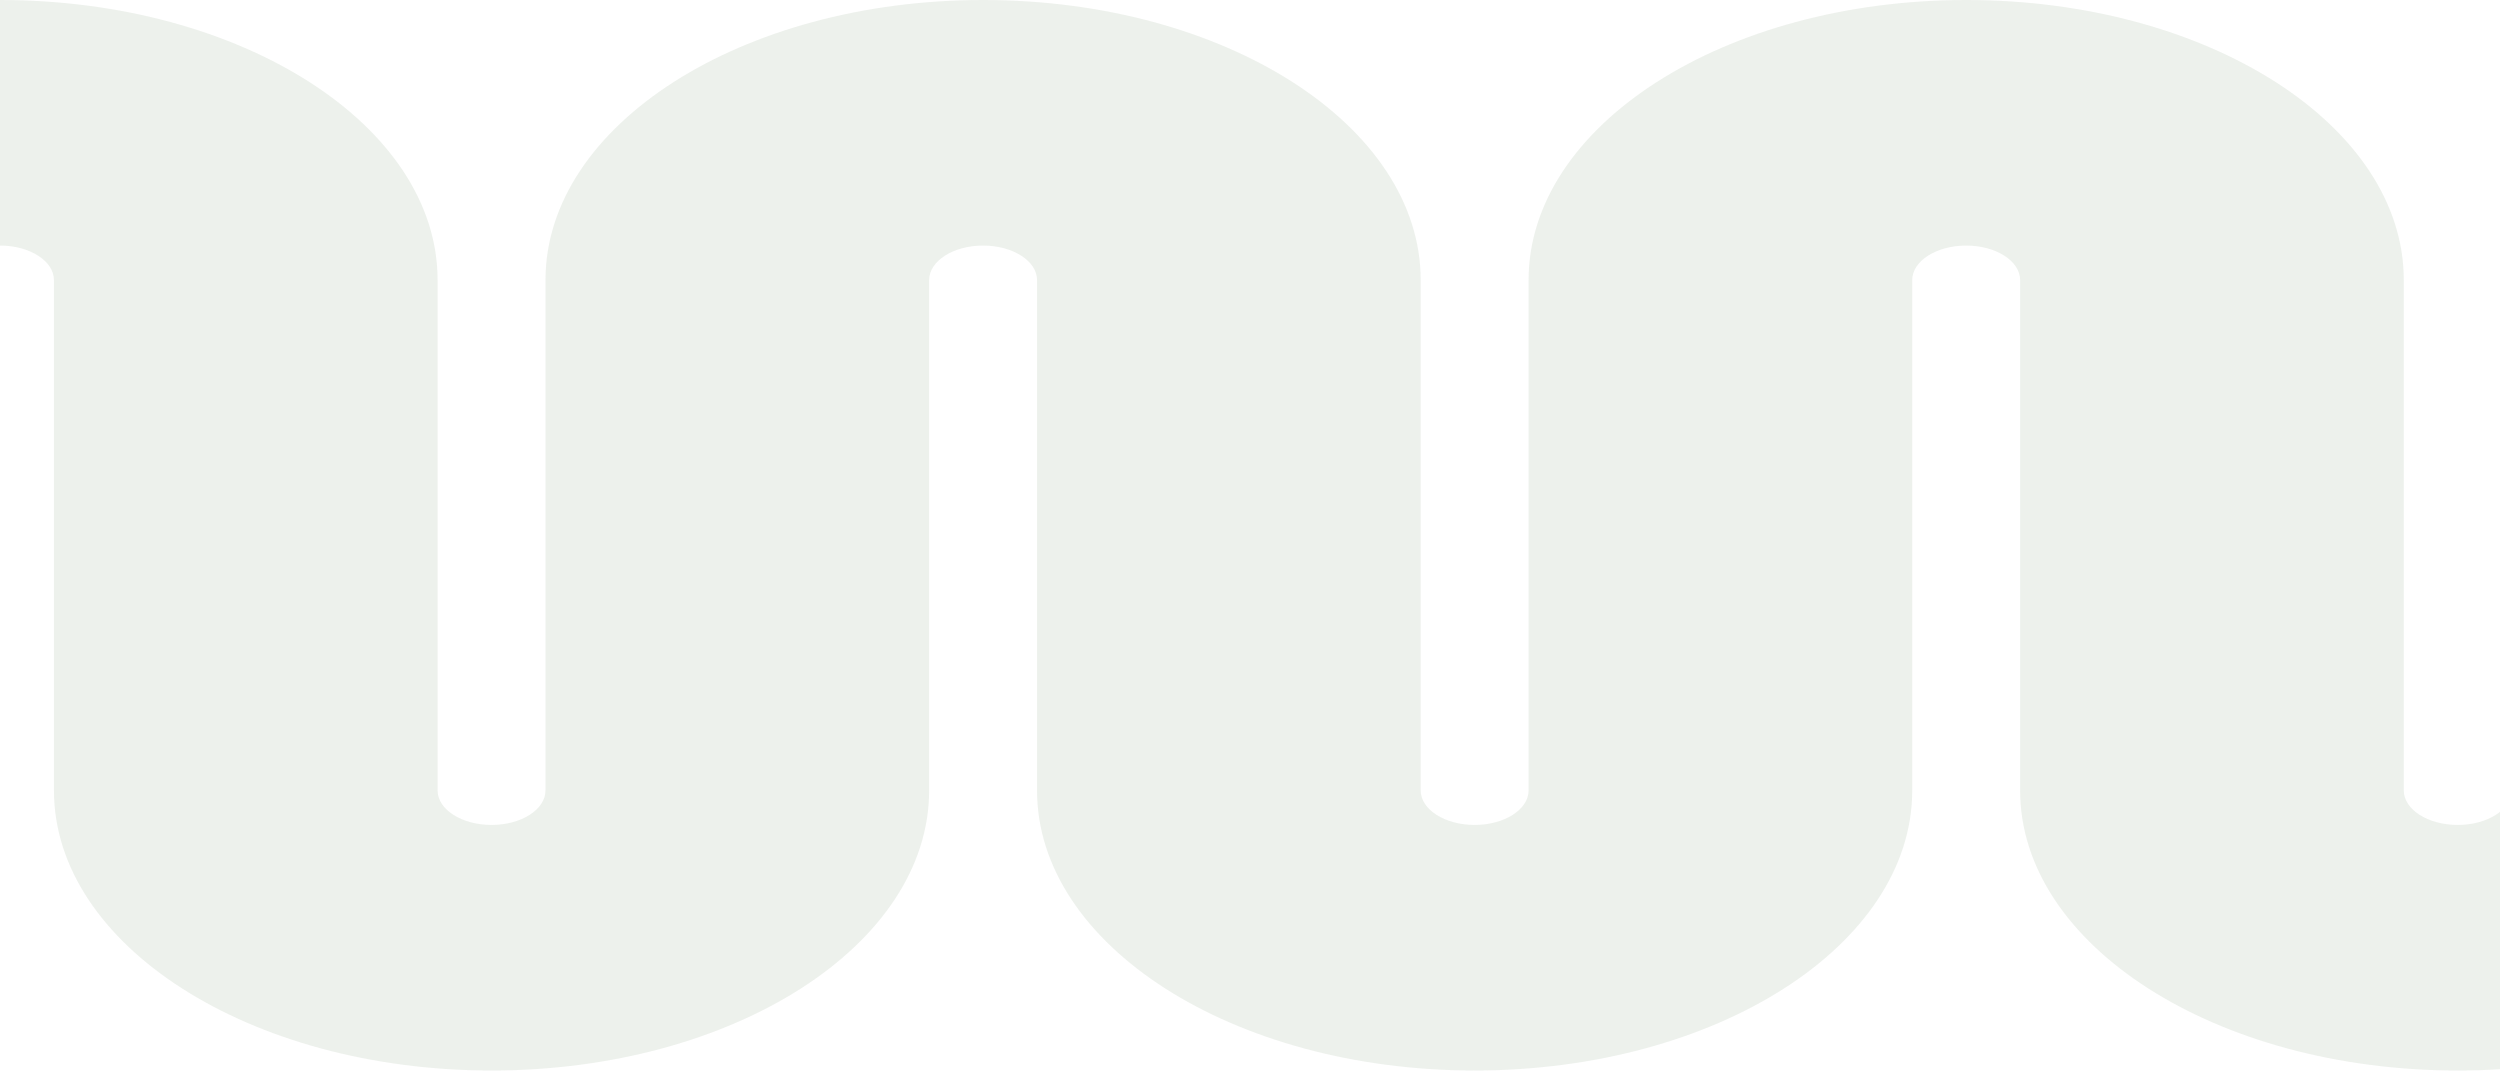 <svg width="1163" height="498" viewBox="0 0 1163 498" fill="none" xmlns="http://www.w3.org/2000/svg">
<path d="M25.098 130.301C25.098 121.43 13.861 114.237 0 114.237V0C112.428 0 203.569 58.338 203.569 130.301V367.699C203.569 376.57 214.806 383.763 228.667 383.763C242.528 383.763 253.764 376.57 253.764 367.699V130.301C253.764 58.338 344.905 0 457.335 0C569.762 0 660.902 58.338 660.902 130.301V367.699C660.902 376.57 672.141 383.763 686 383.763C699.859 383.763 711.098 376.57 711.098 367.699V130.301C711.098 58.338 802.238 0 914.665 0C1027.1 0 1118.24 58.338 1118.24 130.301V367.699C1118.24 376.57 1129.47 383.763 1143.34 383.763C1157.19 383.763 1168.43 376.57 1168.43 367.699V130.301C1168.43 58.338 1259.57 0 1372 0V114.237C1358.14 114.237 1346.9 121.43 1346.9 130.301V367.699C1346.9 439.661 1255.76 498 1143.34 498C1030.9 498 939.763 439.661 939.763 367.699V130.301C939.763 121.43 928.529 114.237 914.665 114.237C900.806 114.237 889.567 121.43 889.567 130.301V367.699C889.567 439.661 798.427 498 686 498C573.573 498 482.433 439.661 482.433 367.699V130.301C482.433 121.43 471.194 114.237 457.335 114.237C443.471 114.237 432.237 121.43 432.237 130.301V367.699C432.237 439.661 341.095 498 228.667 498C116.238 498 25.098 439.661 25.098 367.699V130.301Z" fill="#89A280" fill-opacity="0.15"/>
</svg>
